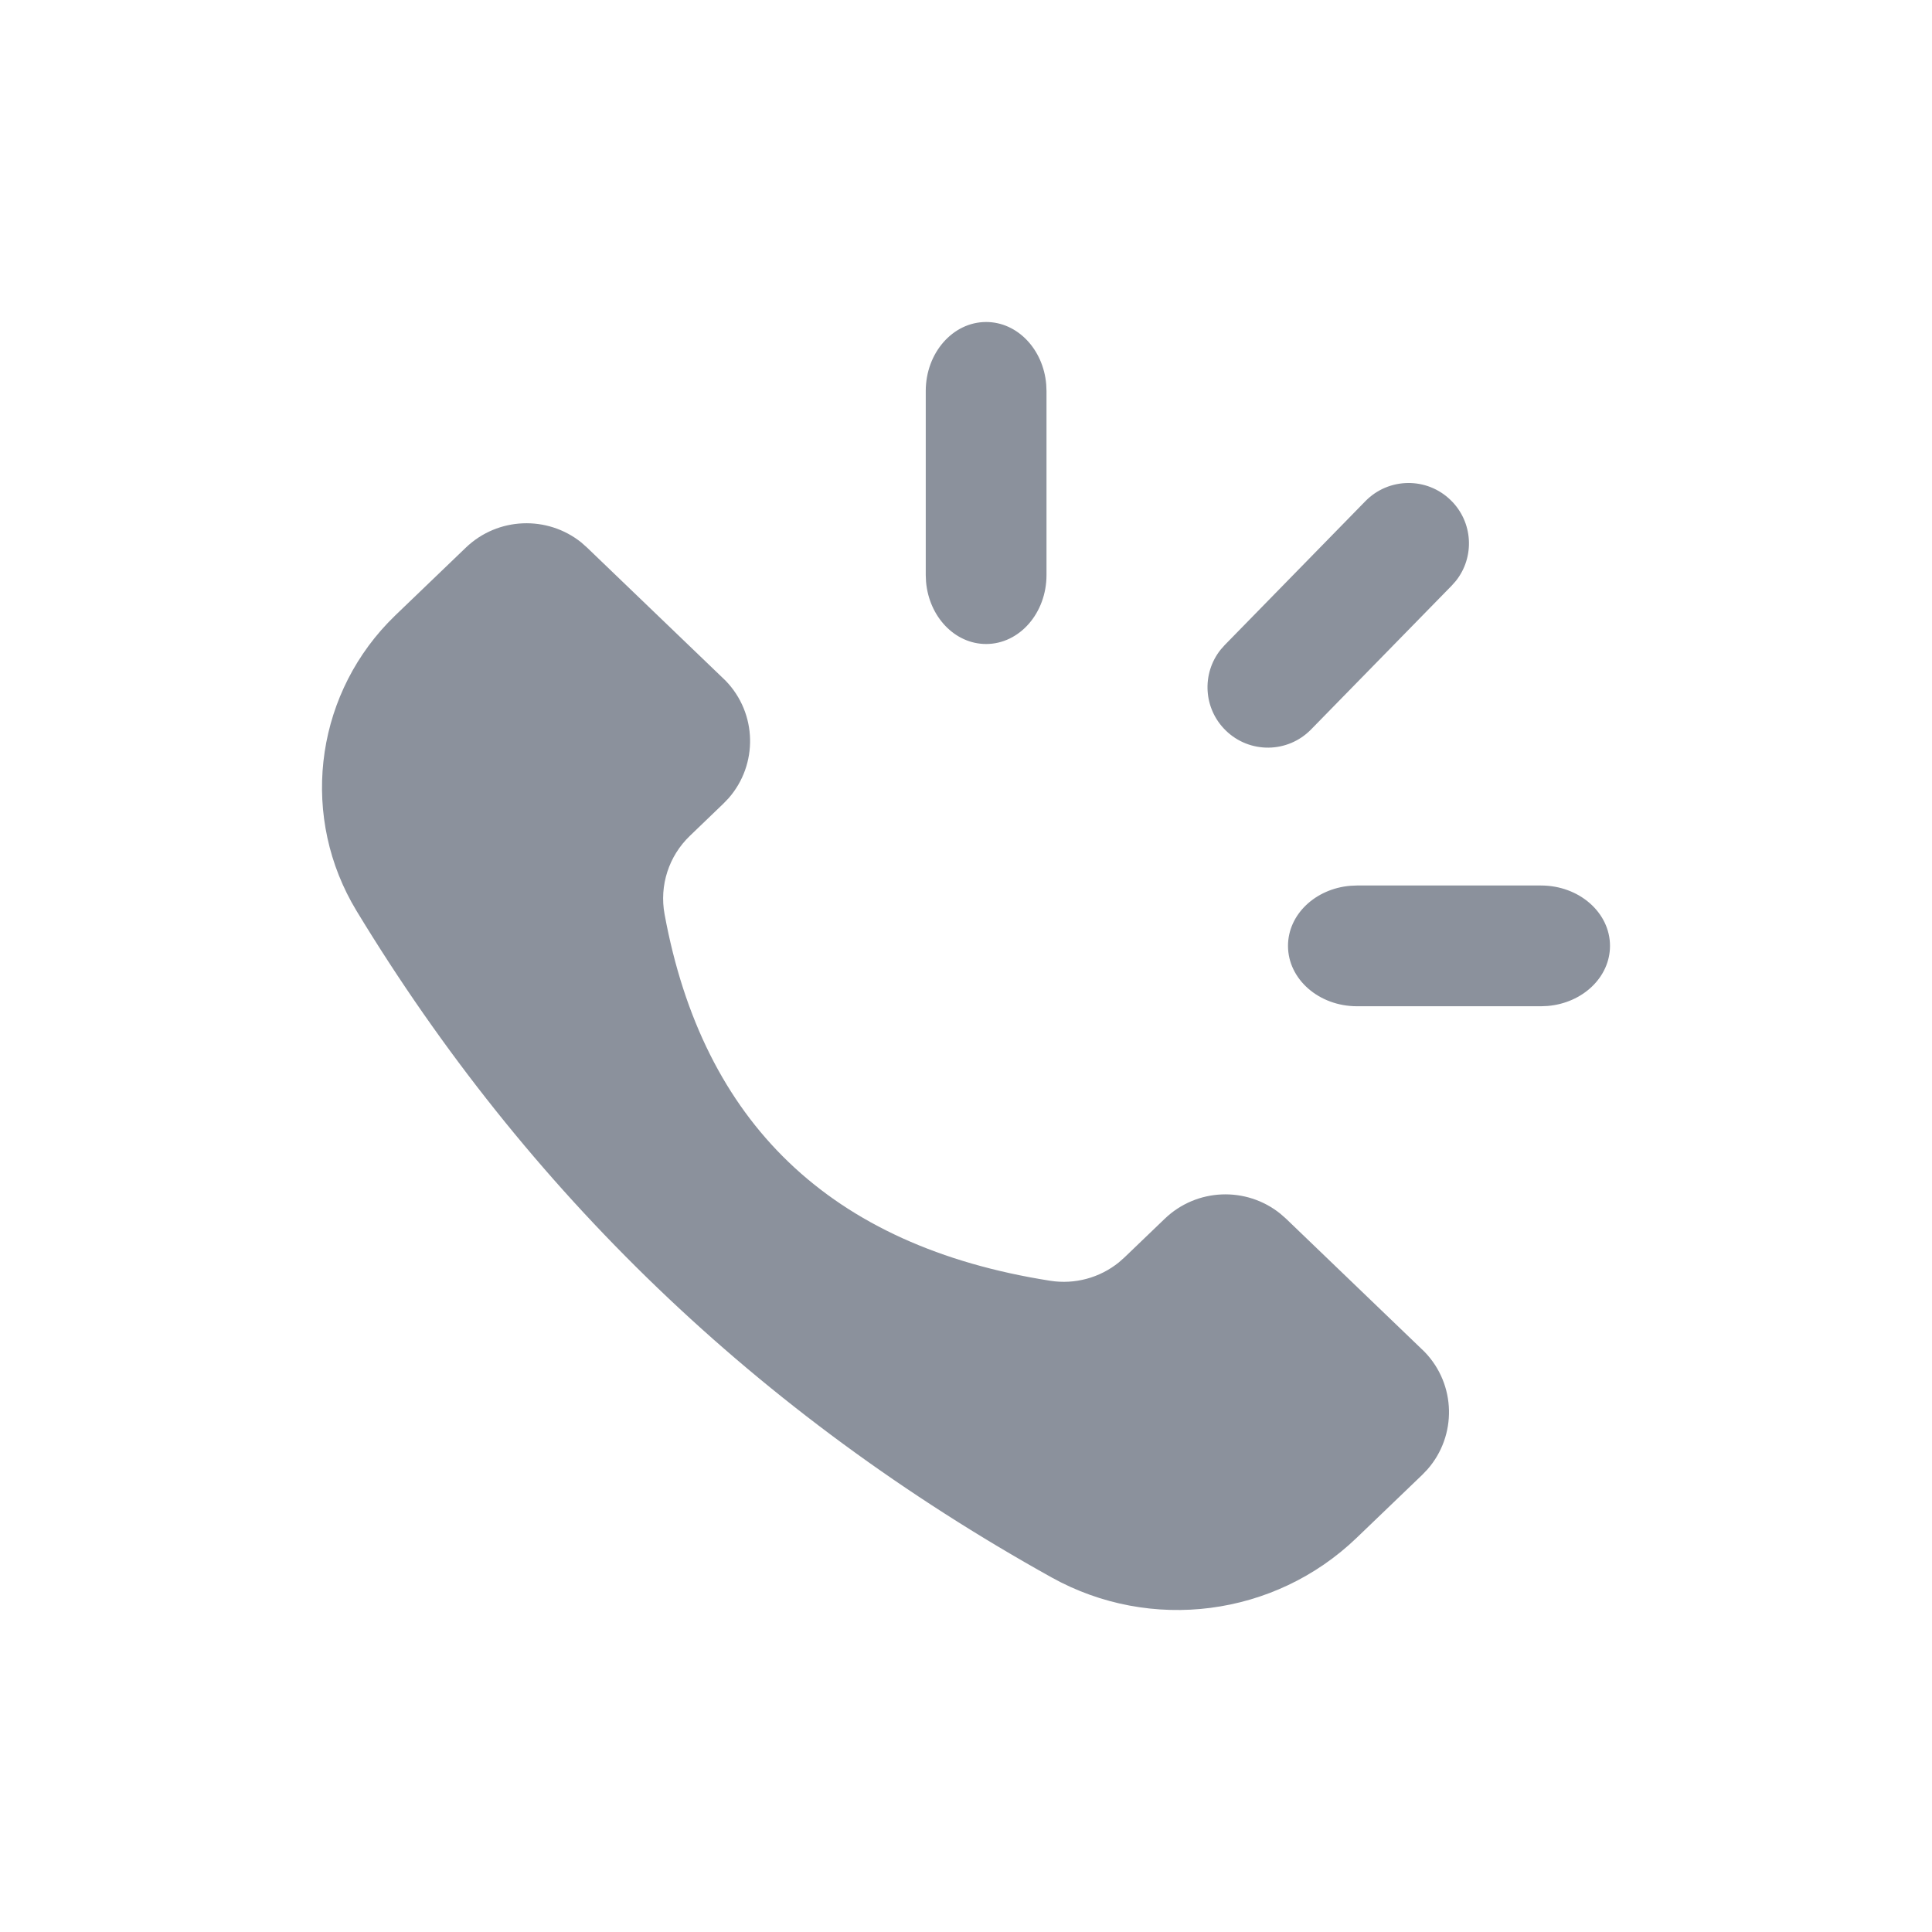 <svg xmlns="http://www.w3.org/2000/svg" width="48" height="48" viewBox="0 0 48 48">
    <g fill="none" fill-rule="evenodd">
        <g>
            <g>
                <g>
                    <g>
                        <g>
                            <path d="M0 0H48V48H0z" transform="translate(-590 -181) translate(124 165) translate(275) translate(191 16)"/>
                            <path fill="#8B919C" d="M14.443 13.478l.144.128 3.44 3.305c.789.814.808 2.085.074 2.921l-.13.135-.832.8c-.524.503-.76 1.233-.628 1.946.476 2.59 1.504 4.644 3.081 6.158 1.6 1.537 3.767 2.52 6.5 2.949.612.096 1.231-.073 1.707-.458l.138-.122 1-.96c.795-.764 2.027-.806 2.87-.128l.145.127 3.44 3.306c.788.814.807 2.085.073 2.921l-.129.135-1.635 1.57c-2.033 1.952-5.109 2.35-7.574.98-3.643-2.027-6.907-4.424-9.79-7.193-2.869-2.755-5.361-5.876-7.478-9.366-1.393-2.297-1.062-5.226.777-7.157l.189-.19 1.749-1.68c.794-.762 2.026-.804 2.869-.127zM38.286 22c.946 0 1.714.672 1.714 1.5 0 .78-.68 1.42-1.55 1.493l-.164.007h-4.572C32.768 25 32 24.328 32 23.5c0-.78.68-1.42 1.55-1.493l.164-.007h4.572zm-2.242-9.572c.556.542.6 1.411.126 2.006l-.102.115-3.496 3.575c-.579.592-1.528.603-2.12.023-.556-.543-.6-1.411-.126-2.006l.102-.115 3.495-3.575c.58-.592 1.529-.603 2.121-.023zM24.5 8c.78 0 1.42.68 1.493 1.55l.007.164v4.572c0 .946-.672 1.714-1.5 1.714-.78 0-1.42-.68-1.493-1.55L23 14.287V9.714C23 8.768 23.672 8 24.5 8z" transform="translate(-590 -181) translate(124 165) translate(275) translate(191 16)"/>
                        </g>
                    </g>
                </g>
            </g>
        </g>
    </g>
</svg>
